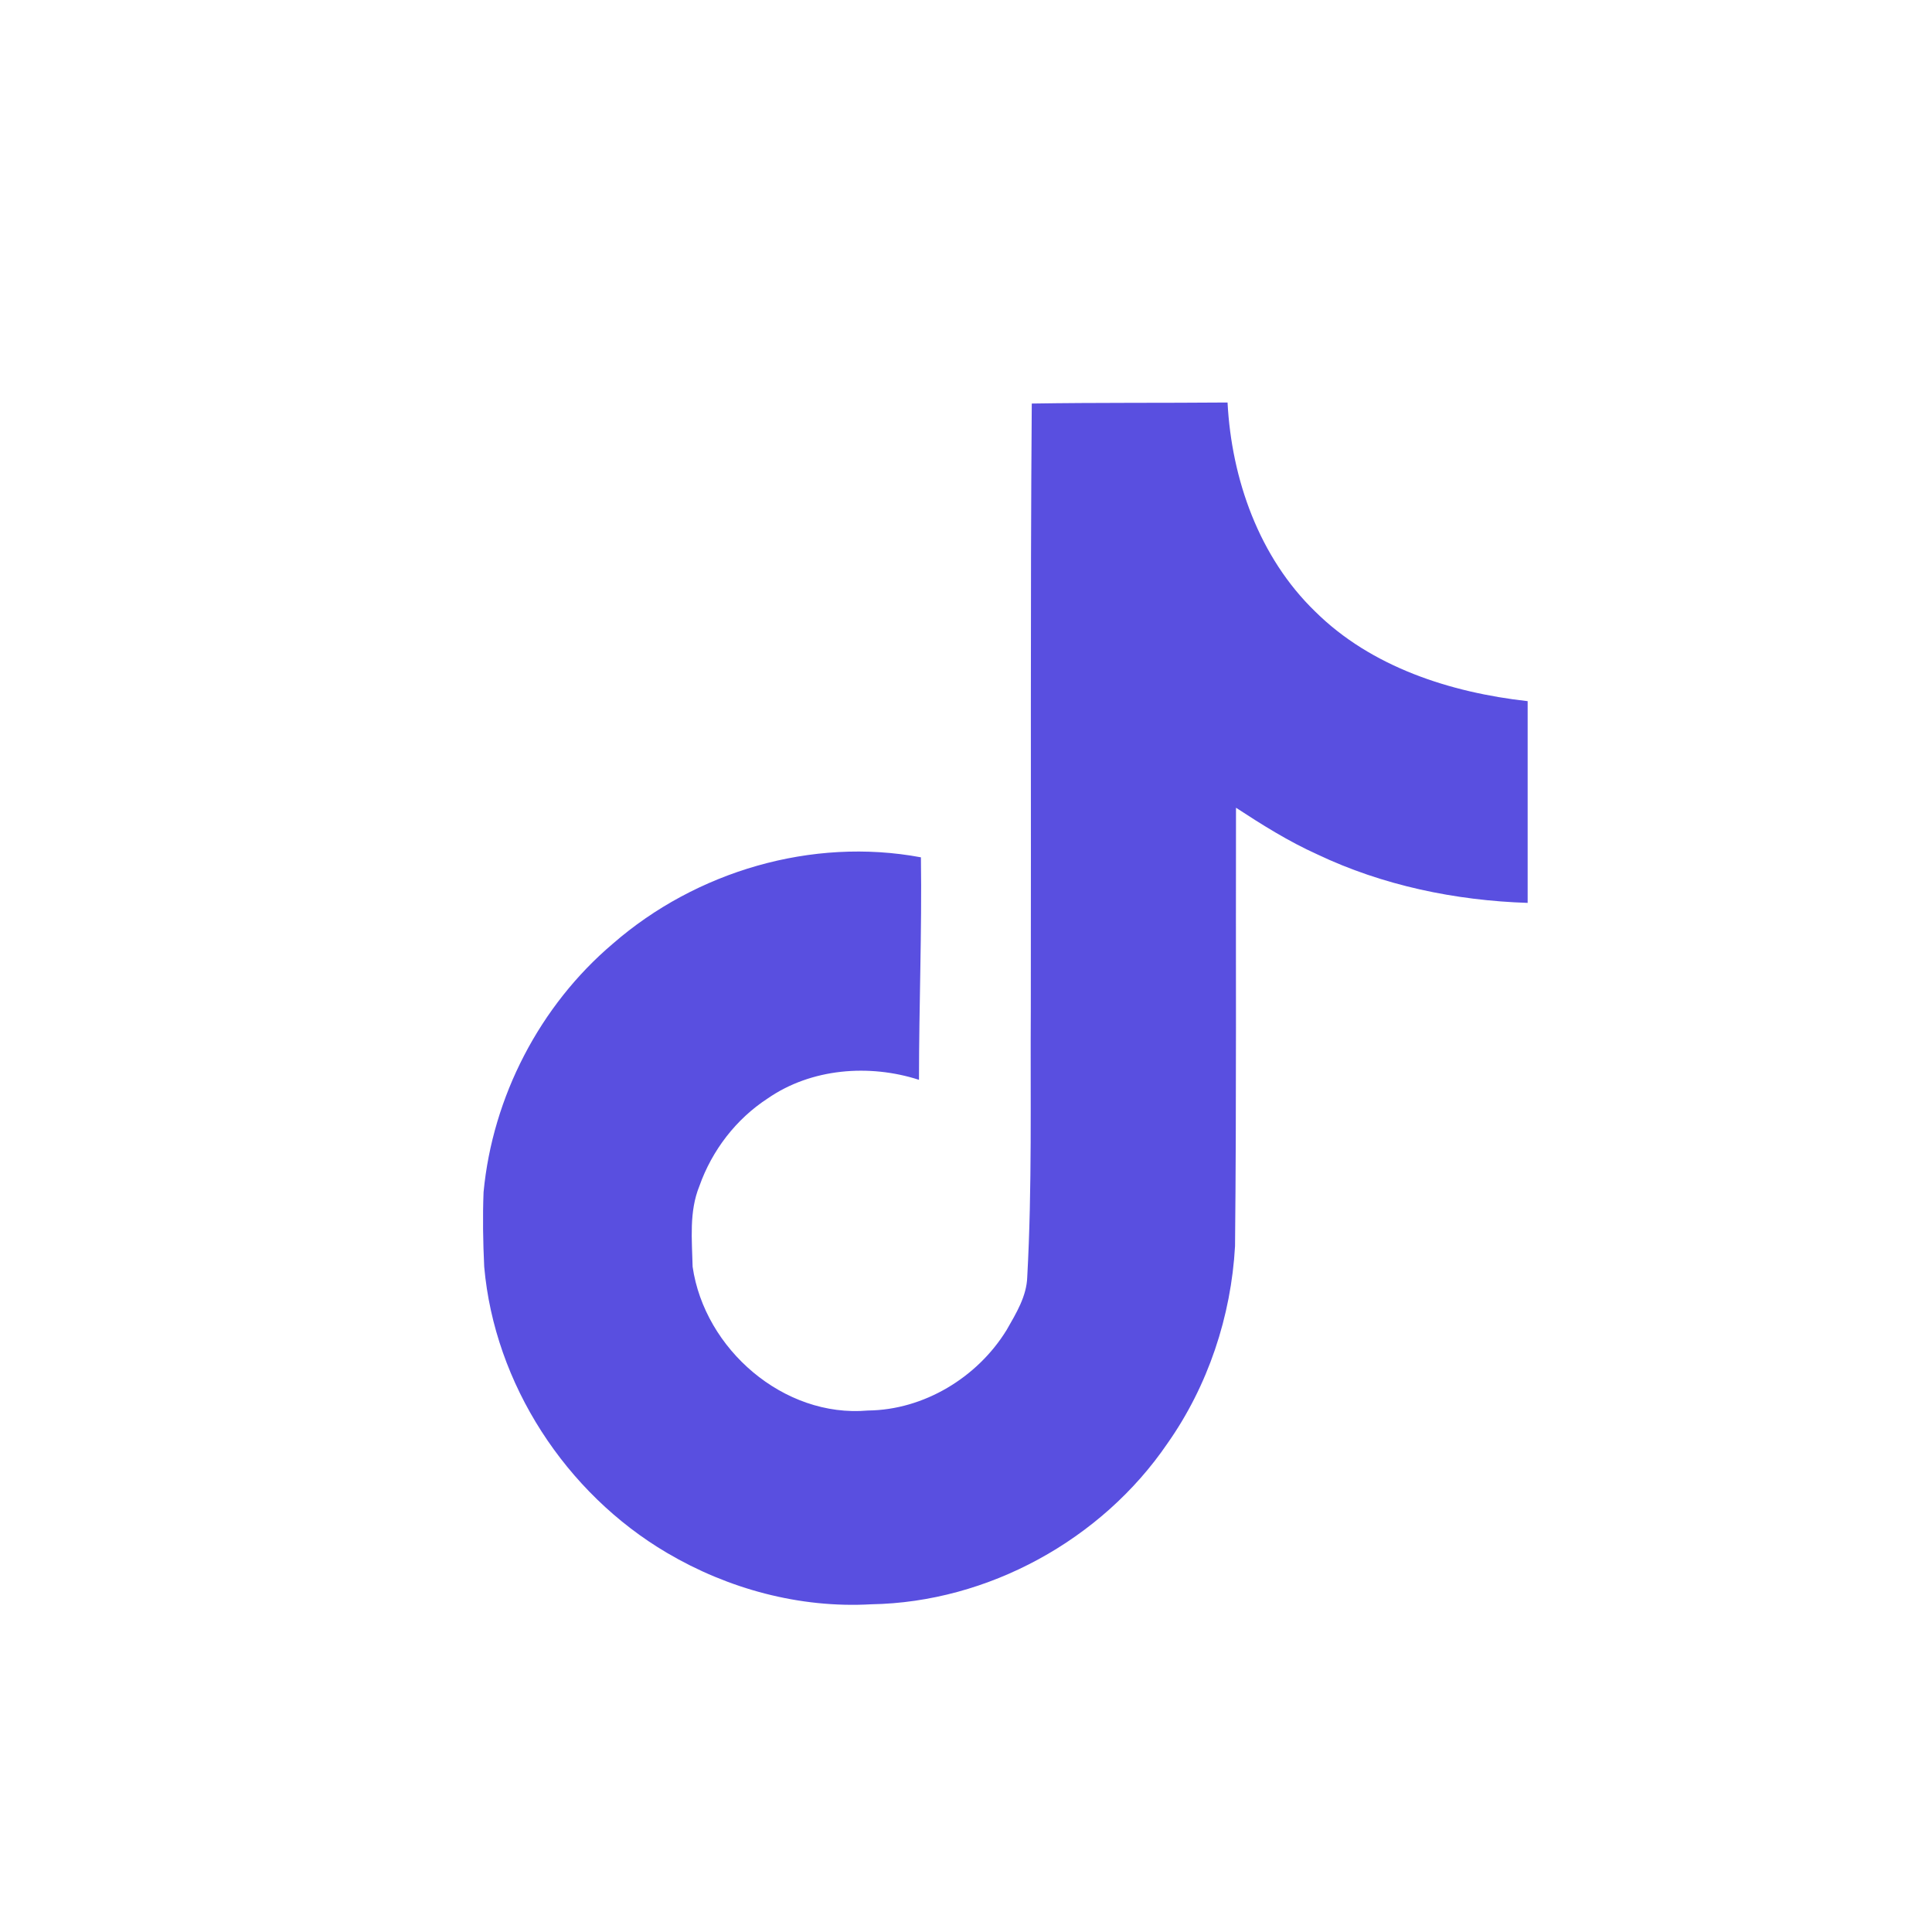 <svg width="24" height="24" viewBox="0 0 24 24" fill="none" xmlns="http://www.w3.org/2000/svg">
<path d="M12.816 5.013C13.631 5 14.441 5.007 15.249 5C15.299 5.953 15.641 6.923 16.338 7.597C17.034 8.287 18.019 8.603 18.977 8.71V11.216C18.079 11.187 17.177 11 16.363 10.613C16.008 10.453 15.678 10.246 15.354 10.034C15.35 11.853 15.361 13.669 15.342 15.48C15.294 16.35 15.007 17.216 14.501 17.933C13.687 19.127 12.274 19.905 10.823 19.929C9.933 19.98 9.043 19.737 8.285 19.29C7.028 18.549 6.143 17.192 6.015 15.736C6 15.424 5.995 15.113 6.007 14.809C6.119 13.625 6.705 12.492 7.614 11.722C8.645 10.824 10.088 10.397 11.44 10.65C11.453 11.572 11.416 12.492 11.416 13.414C10.798 13.214 10.077 13.271 9.537 13.645C9.143 13.901 8.844 14.292 8.688 14.734C8.559 15.05 8.596 15.4 8.604 15.736C8.752 16.757 9.734 17.615 10.782 17.522C11.477 17.515 12.143 17.111 12.505 16.521C12.623 16.314 12.754 16.103 12.761 15.86C12.822 14.746 12.798 13.638 12.805 12.525C12.81 10.016 12.798 7.514 12.817 5.013L12.816 5.013Z" fill="#594FE0"/>
</svg>
